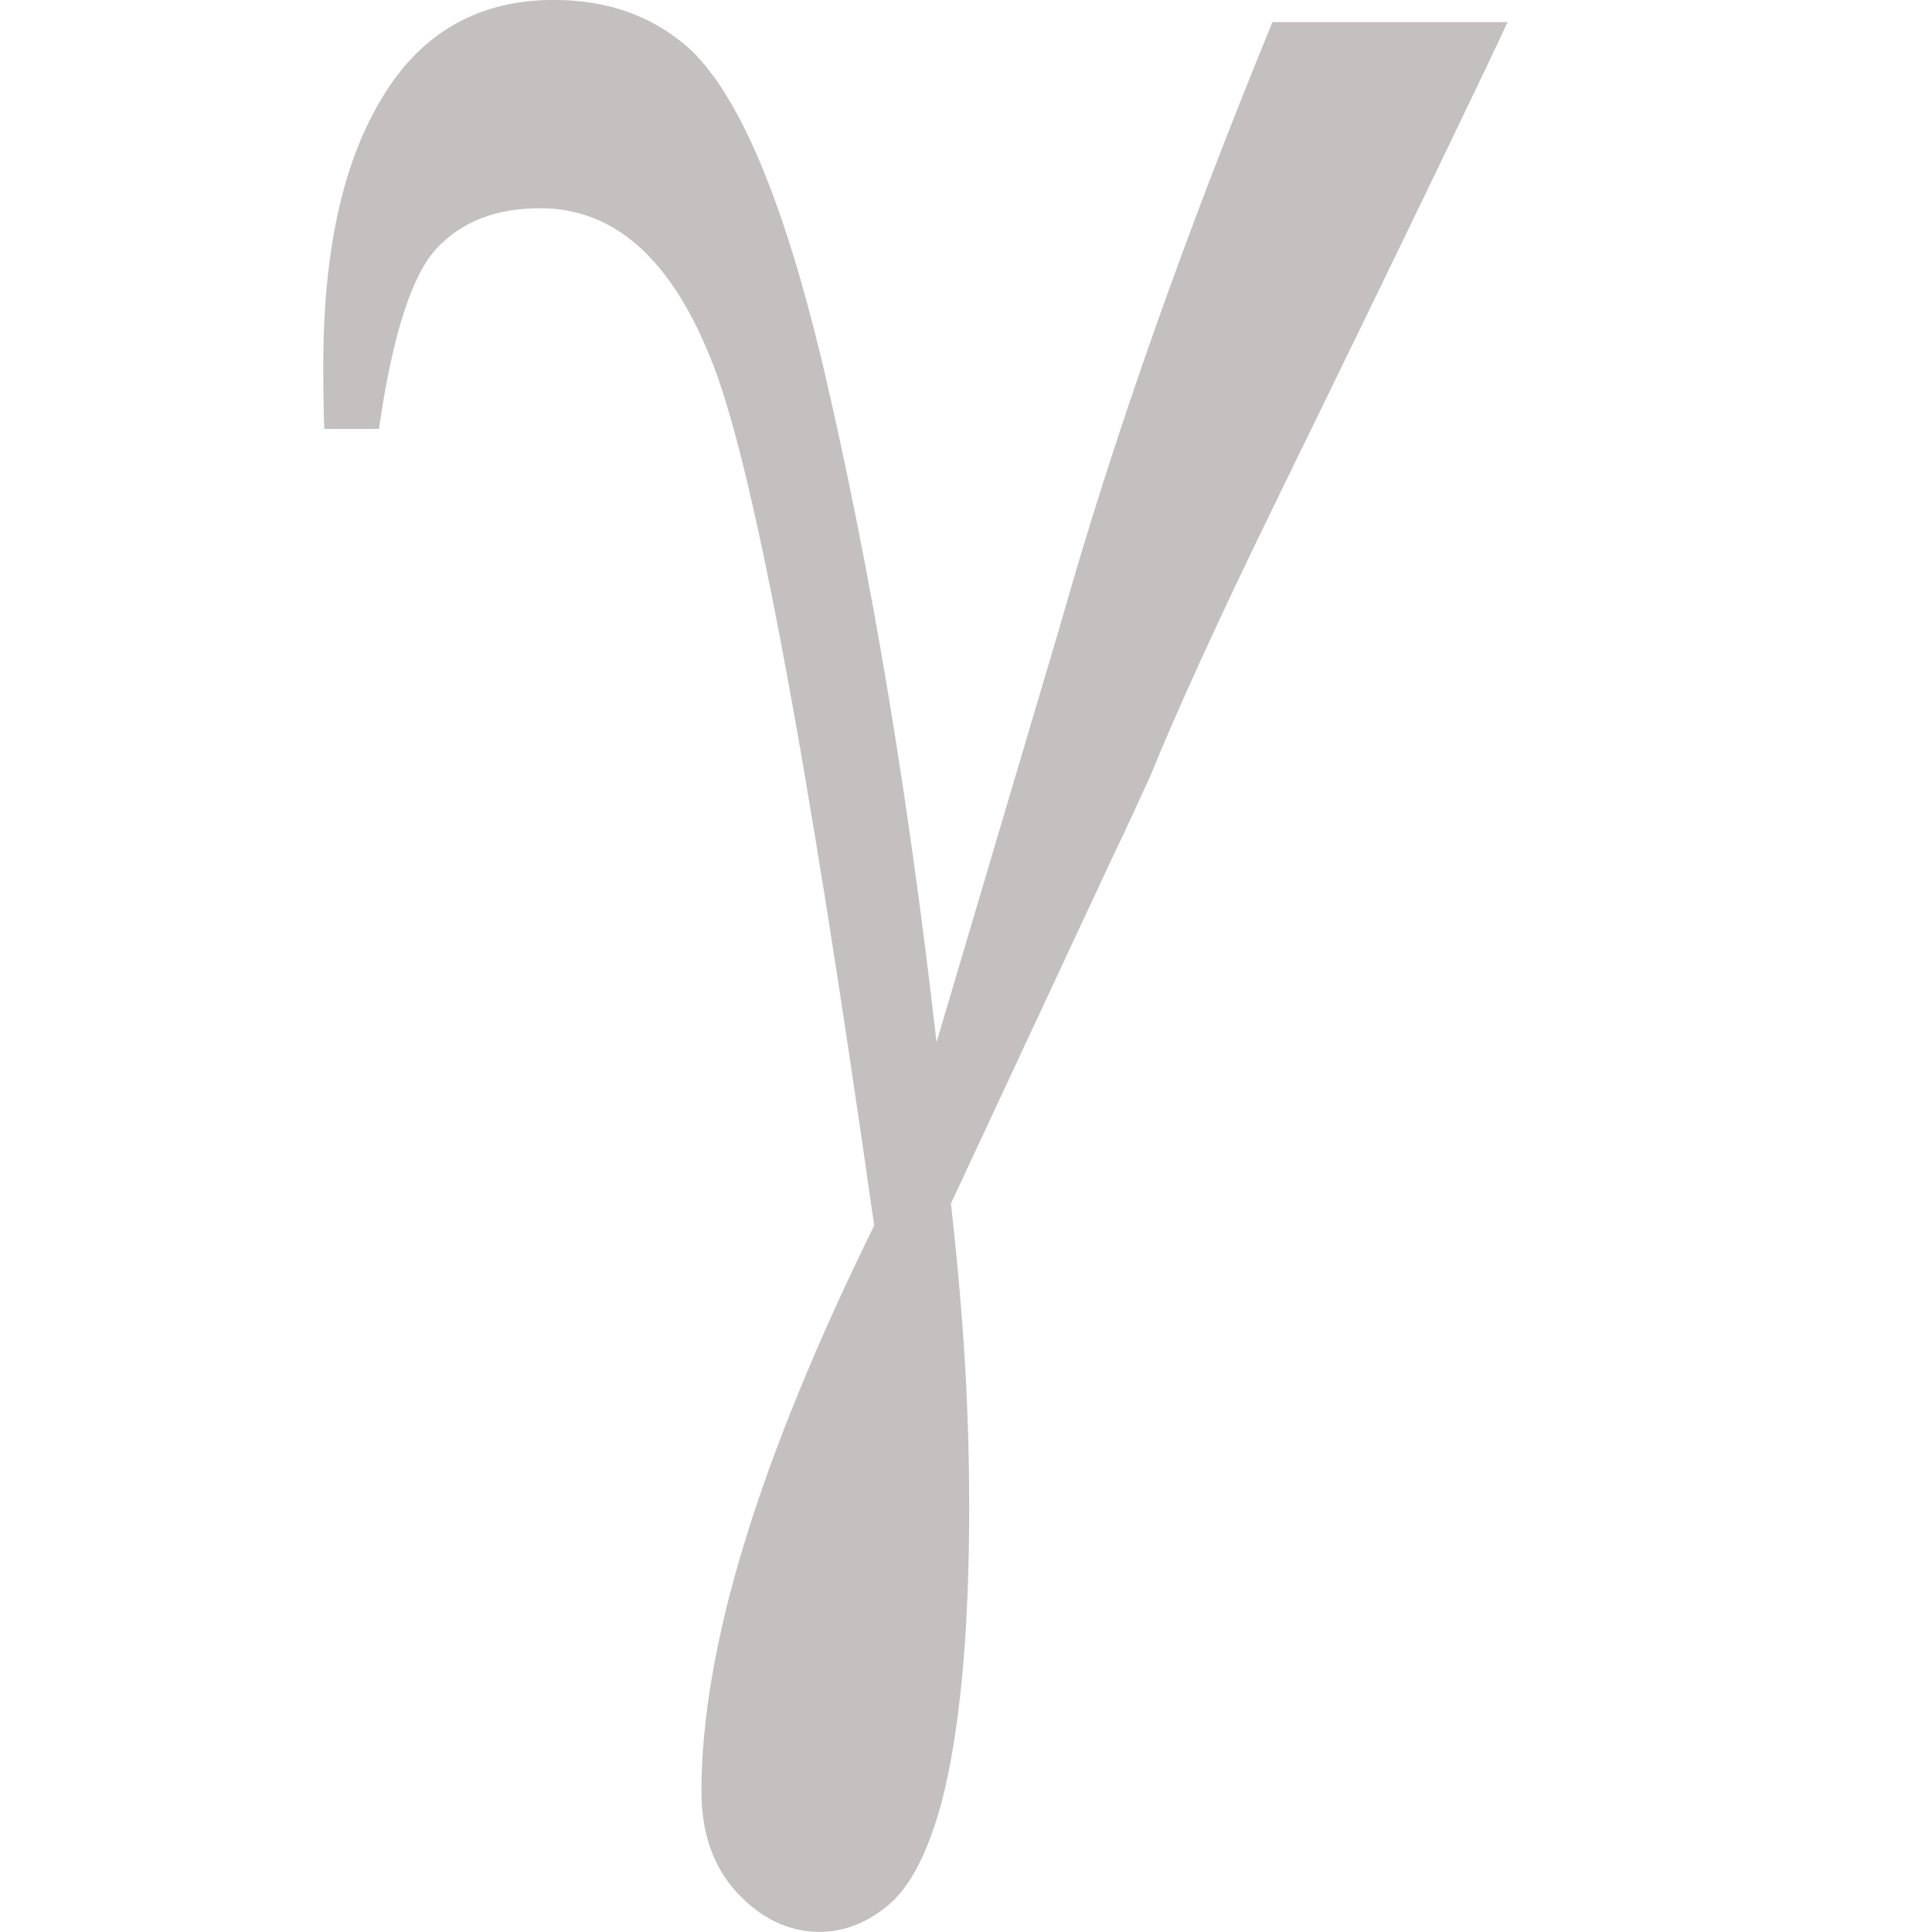 <svg xmlns="http://www.w3.org/2000/svg" xmlns:xlink="http://www.w3.org/1999/xlink" width="500" zoomAndPan="magnify" viewBox="0 0 375 375" height="500" preserveAspectRatio="xMidYMid meet" version="1.0"><defs><clipPath id="35b4b4b316"><path d="M 62.613 0 L 292.863 0 L 292.863 375 L 62.613 375 Z M 62.613 0 " clip-rule="nonzero"/></clipPath></defs><g clip-path="url(#35b4b4b316)"><path fill="#c4c0c0" d="M 246.98 4.277 L 292.621 4.277 C 289.641 10.797 274.738 41.906 247.539 97.605 C 236.176 120.891 228.168 138.586 223.324 150.512 C 221.09 155.355 218.668 160.758 215.871 166.531 L 184.578 233.594 C 185.879 245.328 186.812 255.945 187.371 265.82 C 187.93 275.691 188.117 284.633 188.117 292.645 C 188.117 317.418 186.254 336.422 182.715 350.02 C 180.105 359.52 176.754 366.039 172.656 369.578 C 168.555 373.117 163.898 374.98 159.055 374.98 C 153.094 374.98 147.691 372.371 143.035 367.344 C 138.379 362.312 136.145 355.609 136.145 347.785 C 136.145 333.812 138.938 317.605 144.527 299.352 C 150.113 281.094 158.496 260.602 169.676 237.879 C 156.449 144.734 145.828 88.477 137.82 69.289 C 129.996 49.918 119.004 40.418 104.848 40.418 C 96.277 40.418 89.57 43.023 84.73 48.242 C 79.887 53.457 76.16 65.191 73.551 83.262 L 62.934 83.262 C 62.746 77.859 62.746 73.762 62.746 70.969 C 62.746 45.82 67.59 27.004 77.465 14.152 C 84.914 4.652 94.973 -0.008 107.457 -0.008 C 118.445 -0.008 127.203 3.348 134.281 9.867 C 143.781 19.18 152.164 39.301 159.613 70.41 C 169.113 110.832 176.379 154.797 181.781 202.297 L 205.812 121.266 C 216.246 84.379 230.031 45.633 246.98 4.277 Z M 246.98 4.277 " fill-opacity="1" fill-rule="nonzero"/></g></svg>